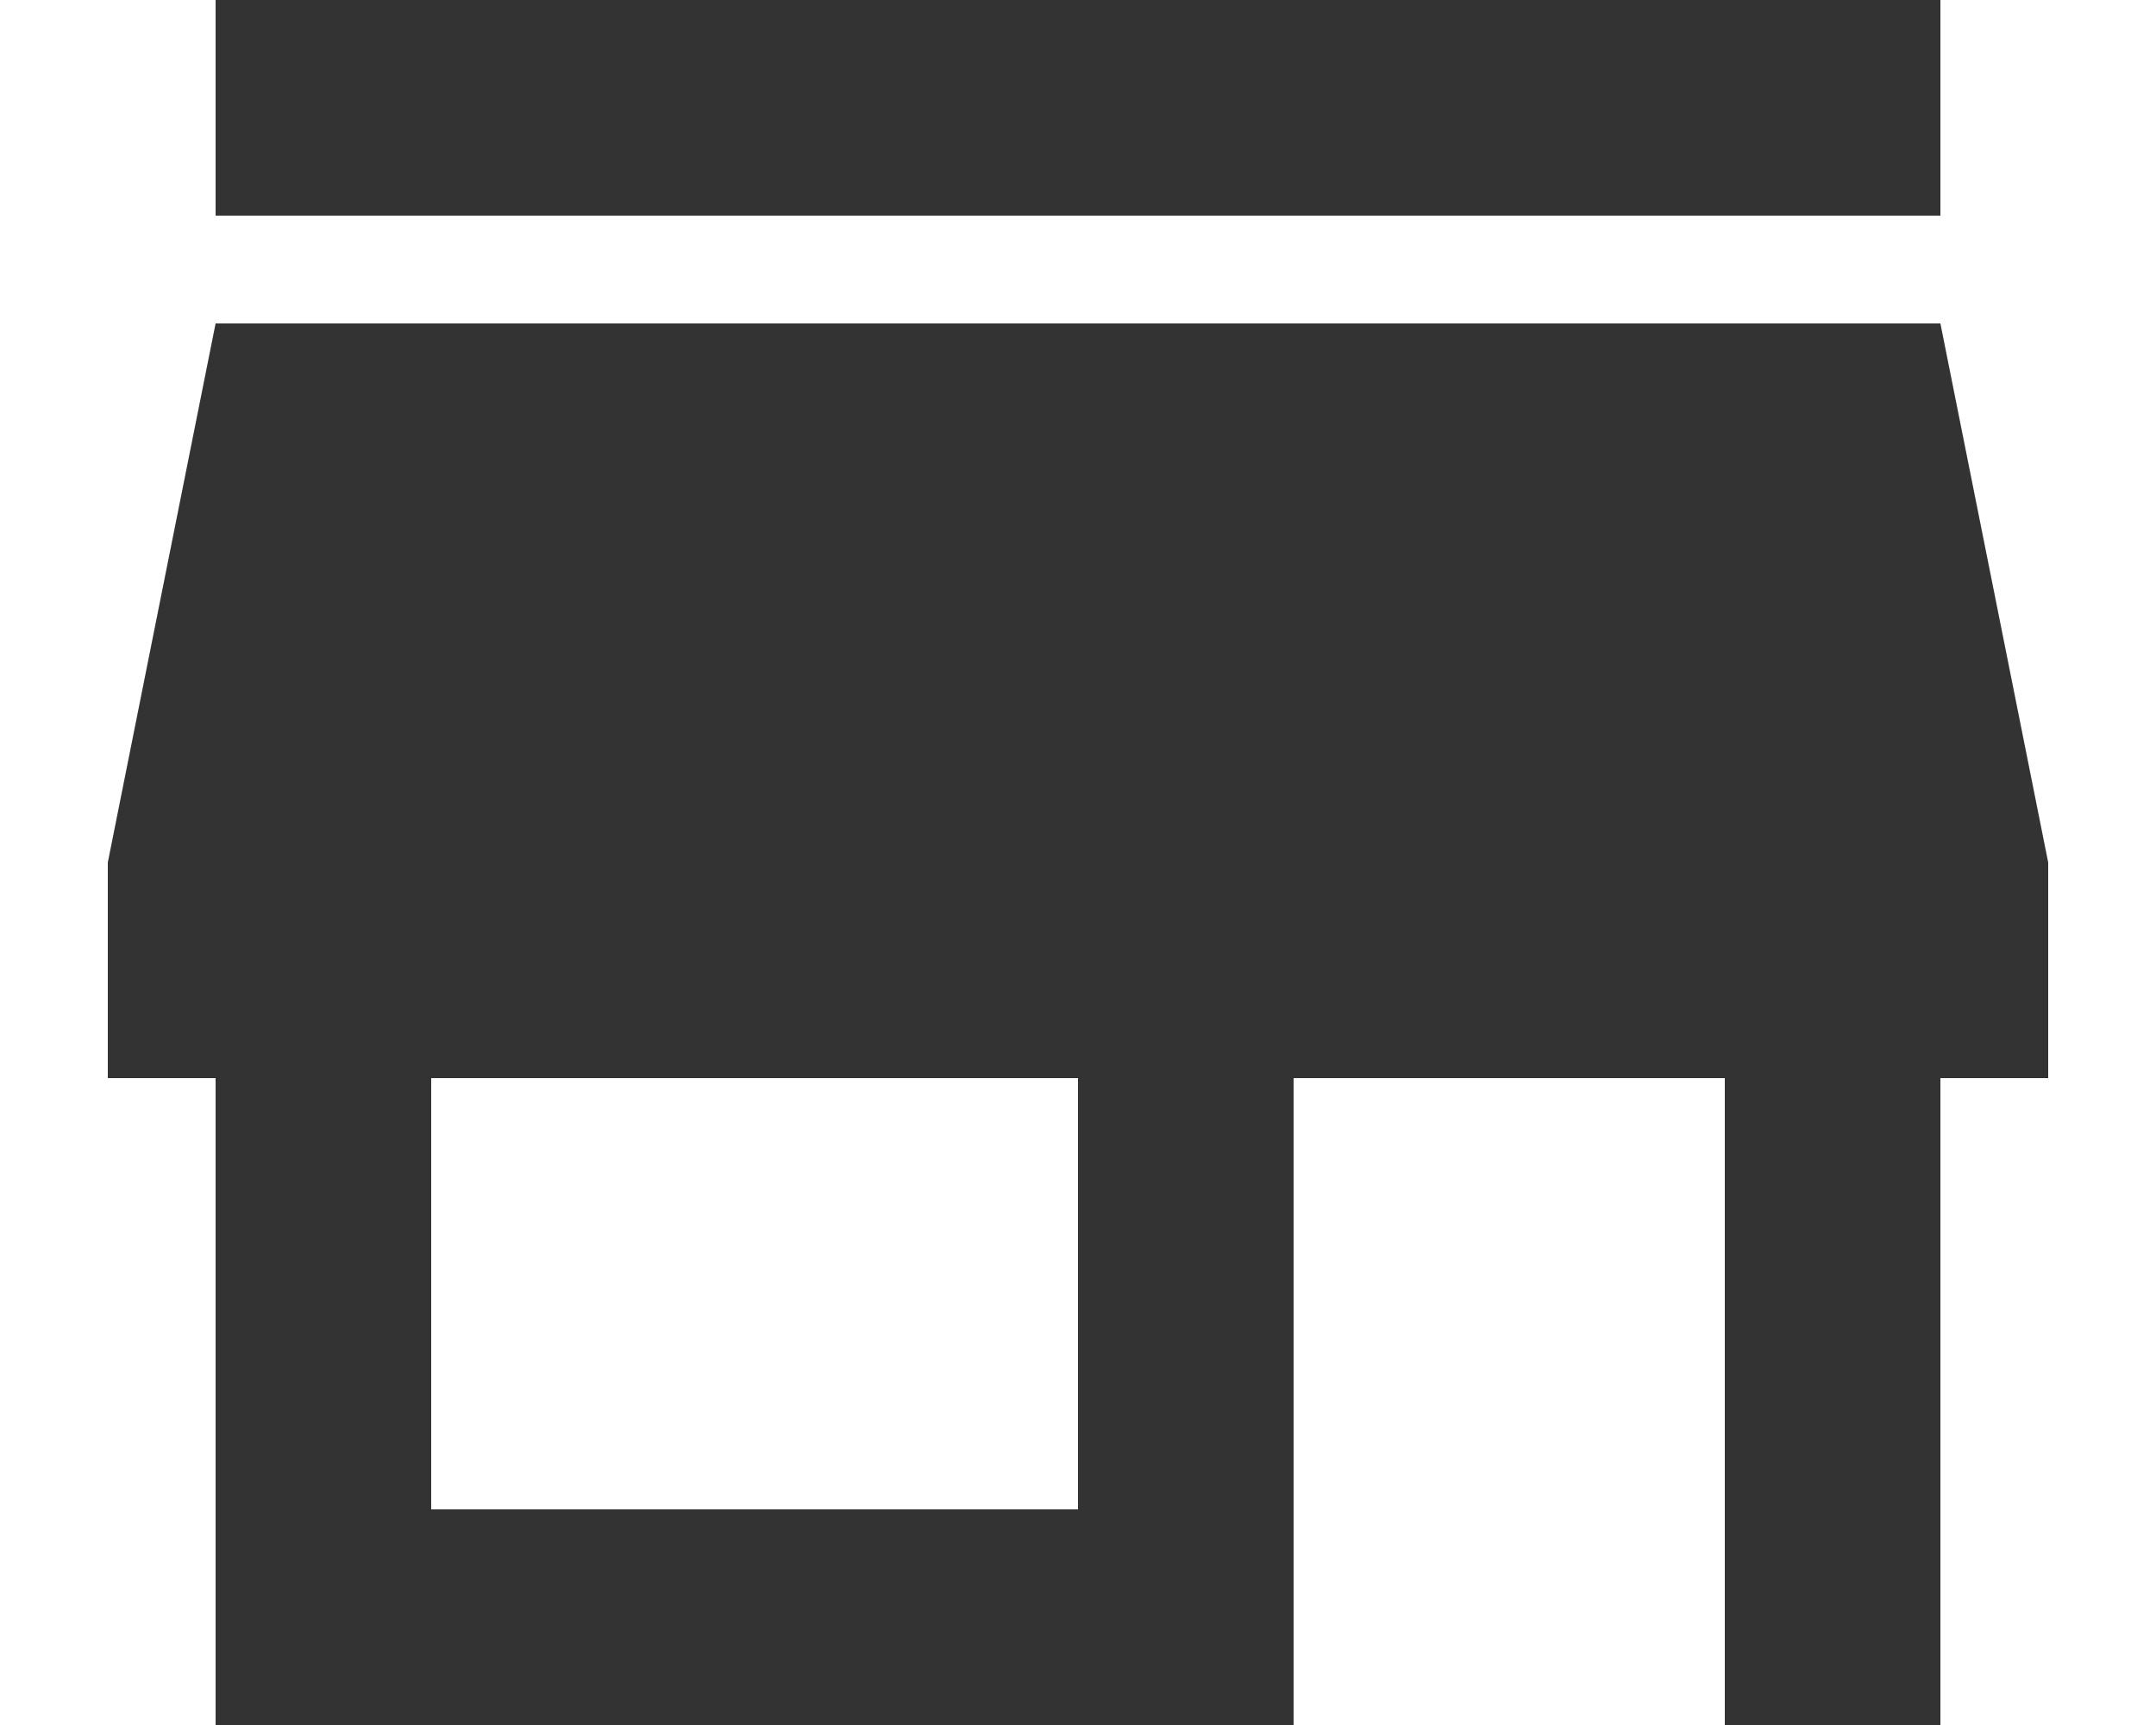 <svg width="10" height="8" viewBox="0 0 10 8" fill="none" xmlns="http://www.w3.org/2000/svg">
<path fill-rule="evenodd" clip-rule="evenodd" d="M9 0H1V1H9V0ZM9.5 5V4L9 1.5H1L0.5 4V5H1V8H6V5H8V8H9V5H9.5ZM2 7H5V5H2V7Z" fill="#333333"/>
</svg>
